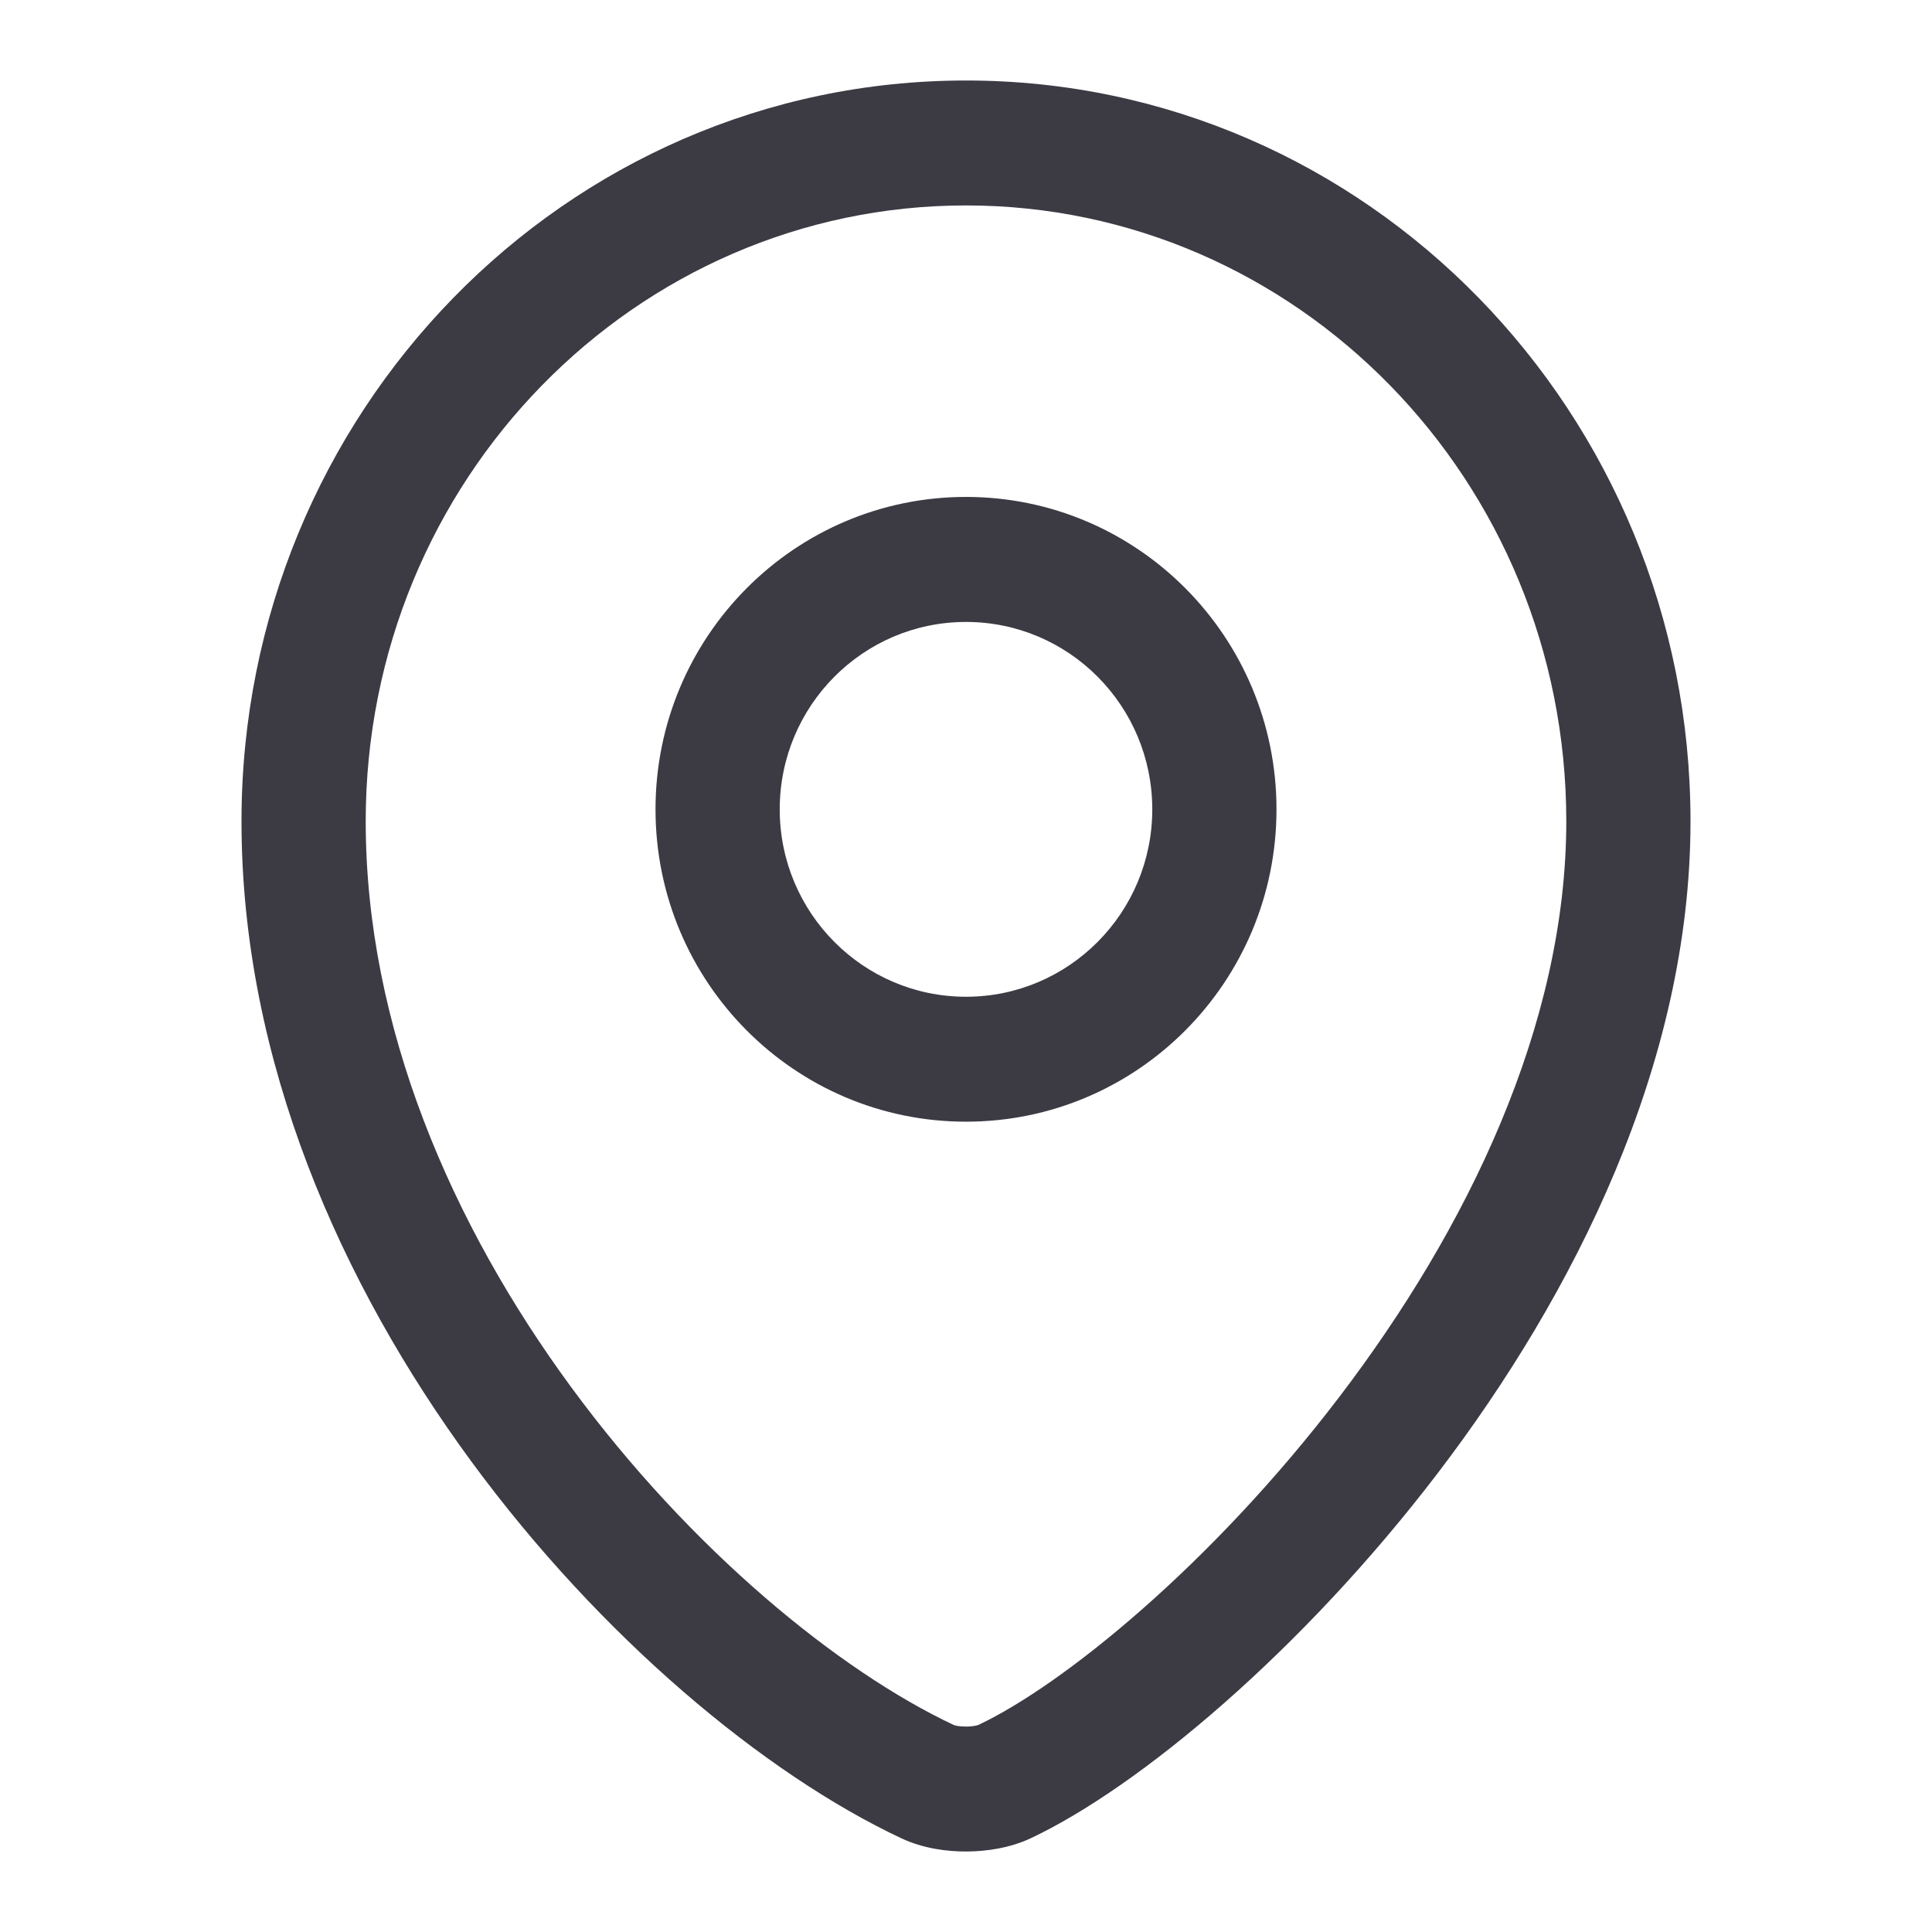<svg width="24" height="24" viewBox="0 0 24 24" fill="none" xmlns="http://www.w3.org/2000/svg">
<g clip-path="url(#clip0_5080_973)">
<path fill-rule="evenodd" clip-rule="evenodd" d="M3 10.202C3 5.133 7.017 1 12 1C16.983 1 21 5.133 21 10.202C21 13.213 19.553 16.079 17.864 18.295C16.179 20.505 14.15 22.202 12.803 22.836C12.548 22.956 12.259 22.998 12.013 23C11.766 23.002 11.467 22.963 11.197 22.836C9.497 22.037 7.464 20.345 5.856 18.156C4.244 15.962 3 13.188 3 10.202ZM12 2.552C7.894 2.552 4.543 5.964 4.543 10.202C4.543 12.758 5.613 15.215 7.097 17.234C8.583 19.257 10.425 20.759 11.849 21.429C11.849 21.429 11.861 21.434 11.888 21.439C11.919 21.445 11.959 21.448 12.002 21.448C12.046 21.448 12.085 21.444 12.116 21.438C12.139 21.433 12.151 21.429 12.153 21.428C13.203 20.933 15.049 19.437 16.639 17.351C18.226 15.269 19.457 12.733 19.457 10.202C19.457 5.964 16.106 2.552 12 2.552ZM12 7.726C10.722 7.726 9.686 8.768 9.686 10.054C9.686 11.339 10.722 12.382 12 12.382C13.278 12.382 14.314 11.339 14.314 10.054C14.314 8.768 13.278 7.726 12 7.726ZM8.143 10.054C8.143 7.911 9.87 6.173 12 6.173C14.13 6.173 15.857 7.911 15.857 10.054C15.857 12.197 14.13 13.934 12 13.934C9.87 13.934 8.143 12.197 8.143 10.054Z" fill="#3C3B44"/>
</g>
<defs>
<clipPath id="clip0_5080_973">
<rect width="24" height="24" fill="white"/>
</clipPath>
</defs>
</svg>
